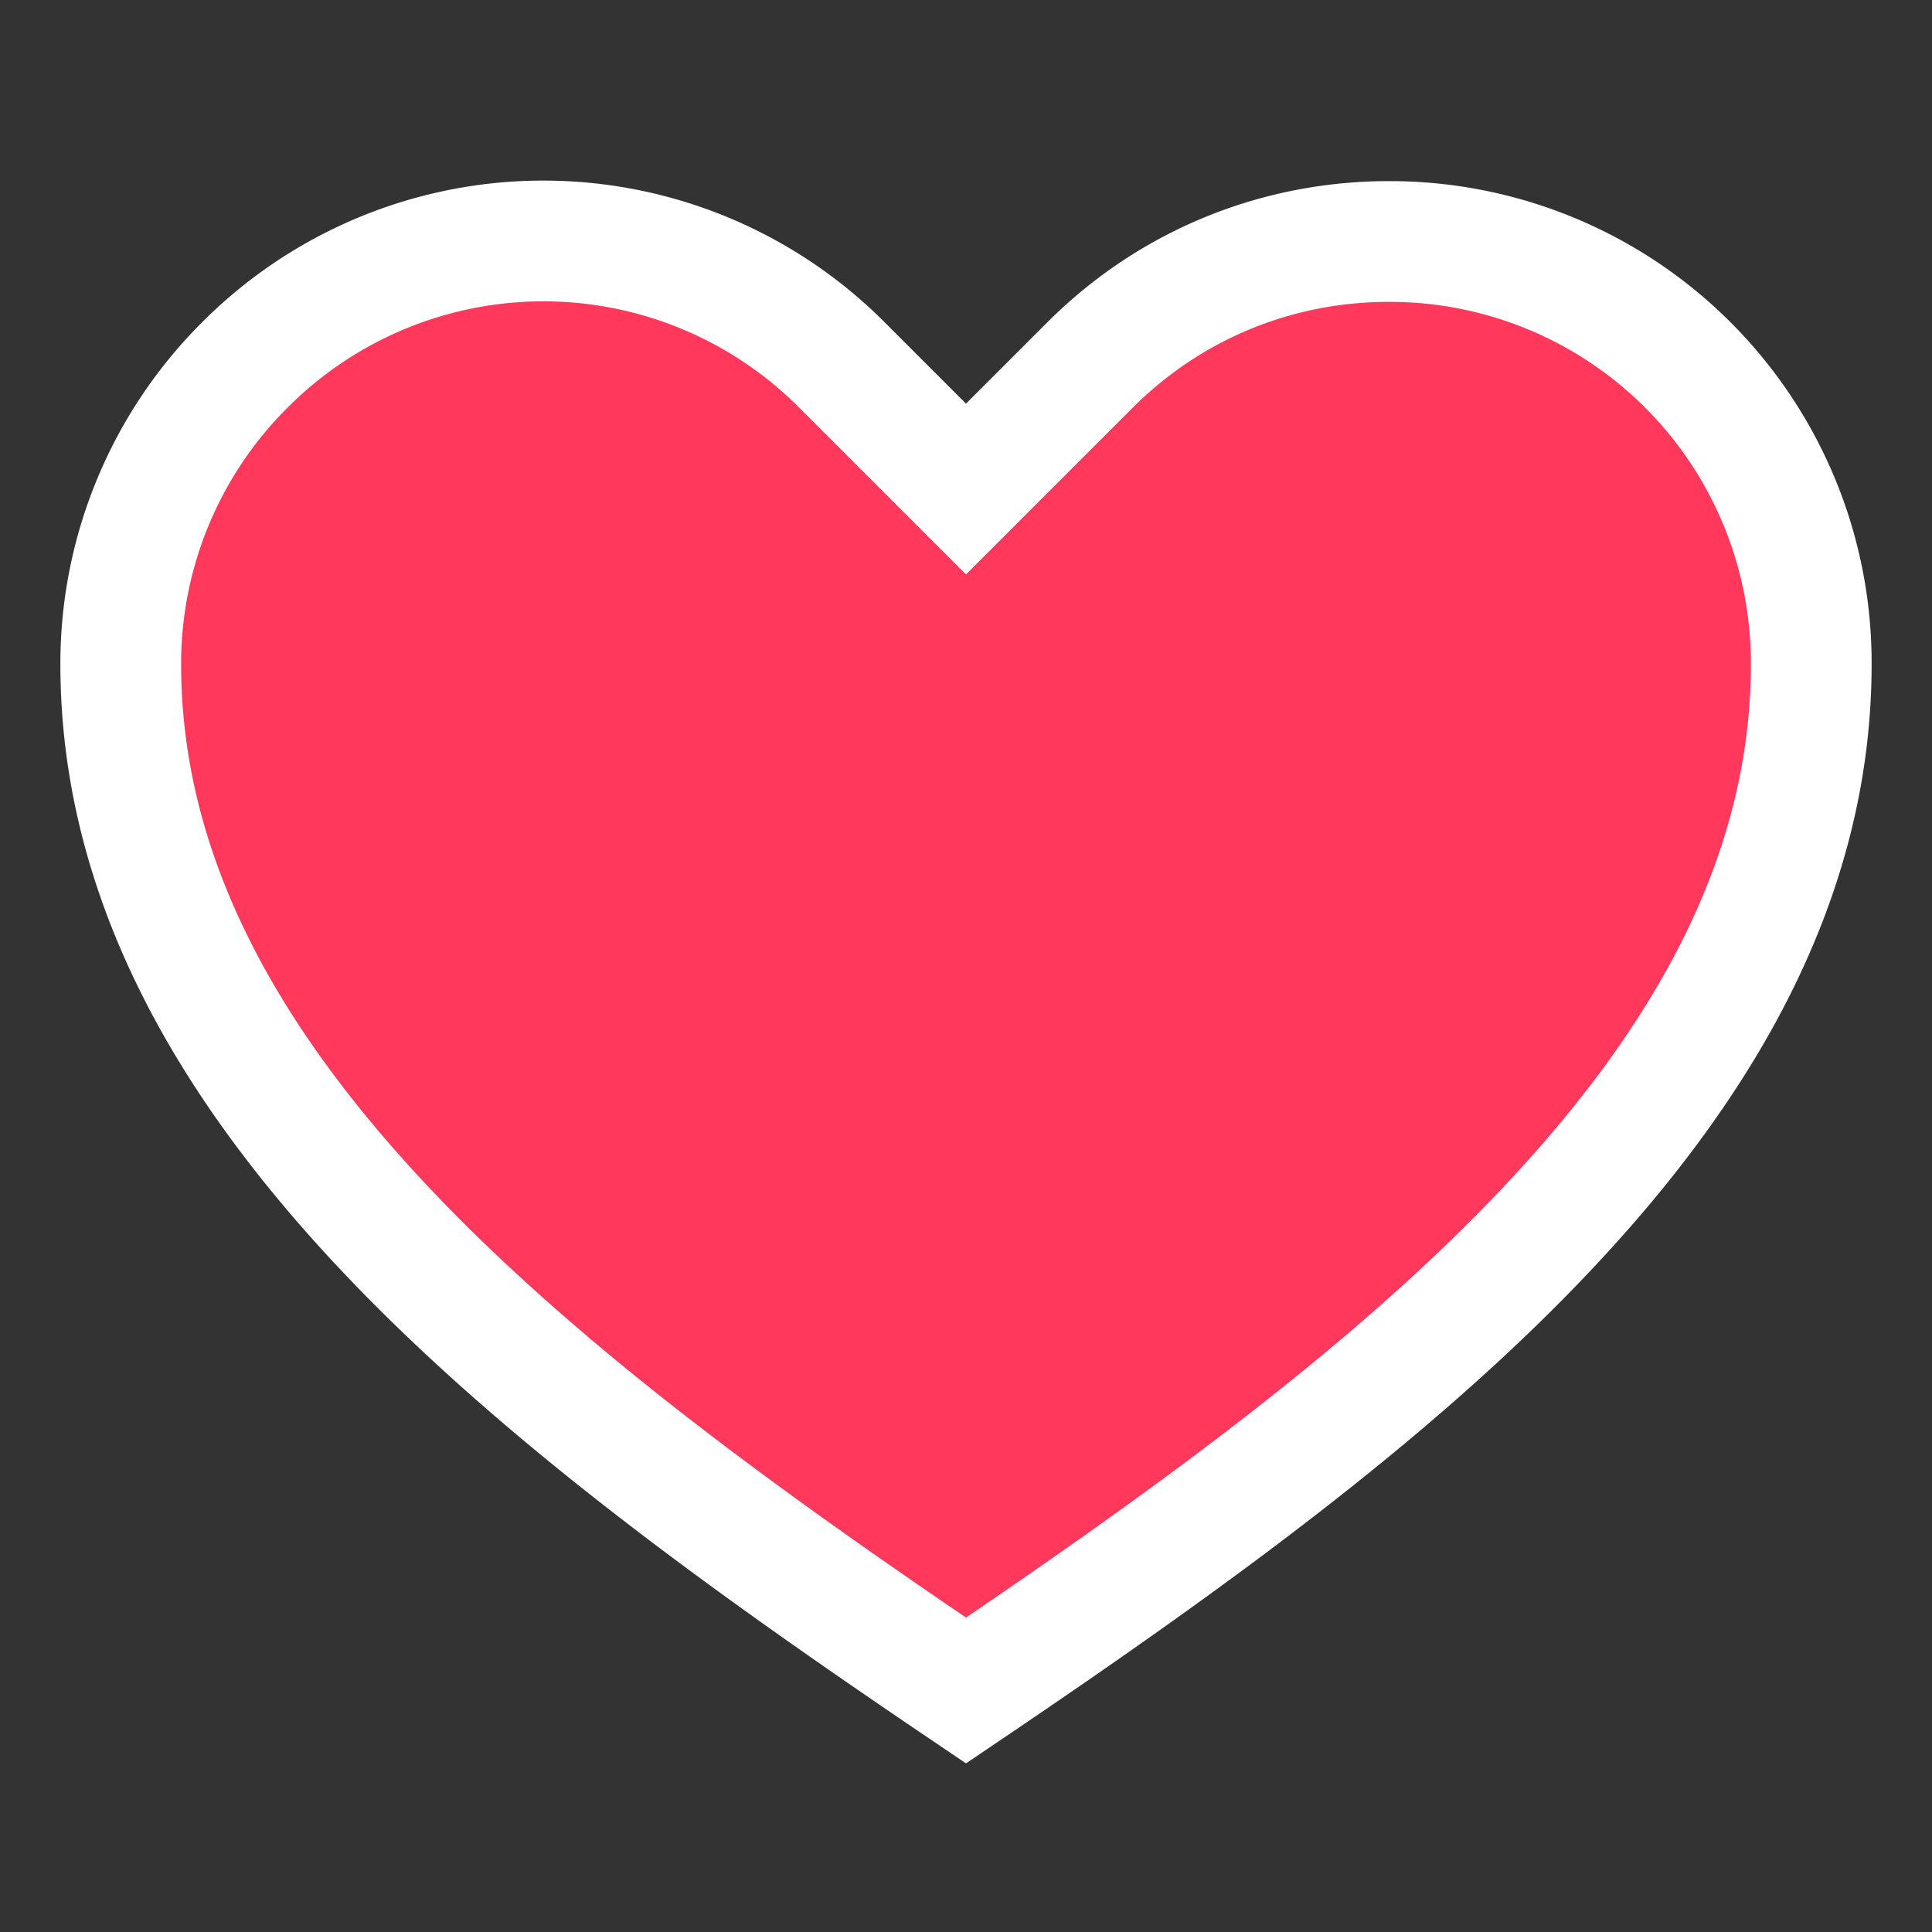 <svg
  xmlns="http://www.w3.org/2000/svg"
  viewBox="0 0 32 32"
  aria-hidden="true"
  role="presentation"
  focusable="false"
  height="24"
  width="24"
  style="display: block; stroke: white; stroke-width: 2; overflow: visible;"
  fill="#ff385c"
>
  <rect x="0" y="0" width="32" height="32" fill="#333333" stroke="none"/>
  <path d="M16 28c7-4.73 14-10 14-17a6.98 6.98 0 0 0-7-7c-1.8 0-3.58.68-4.95 2.05L16 8.1l-2.05-2.05a6.98 6.98 0 0 0-9.9 0A6.98 6.98 0 0 0 2 11c0 7 7 12.27 14 17z" />
</svg>
